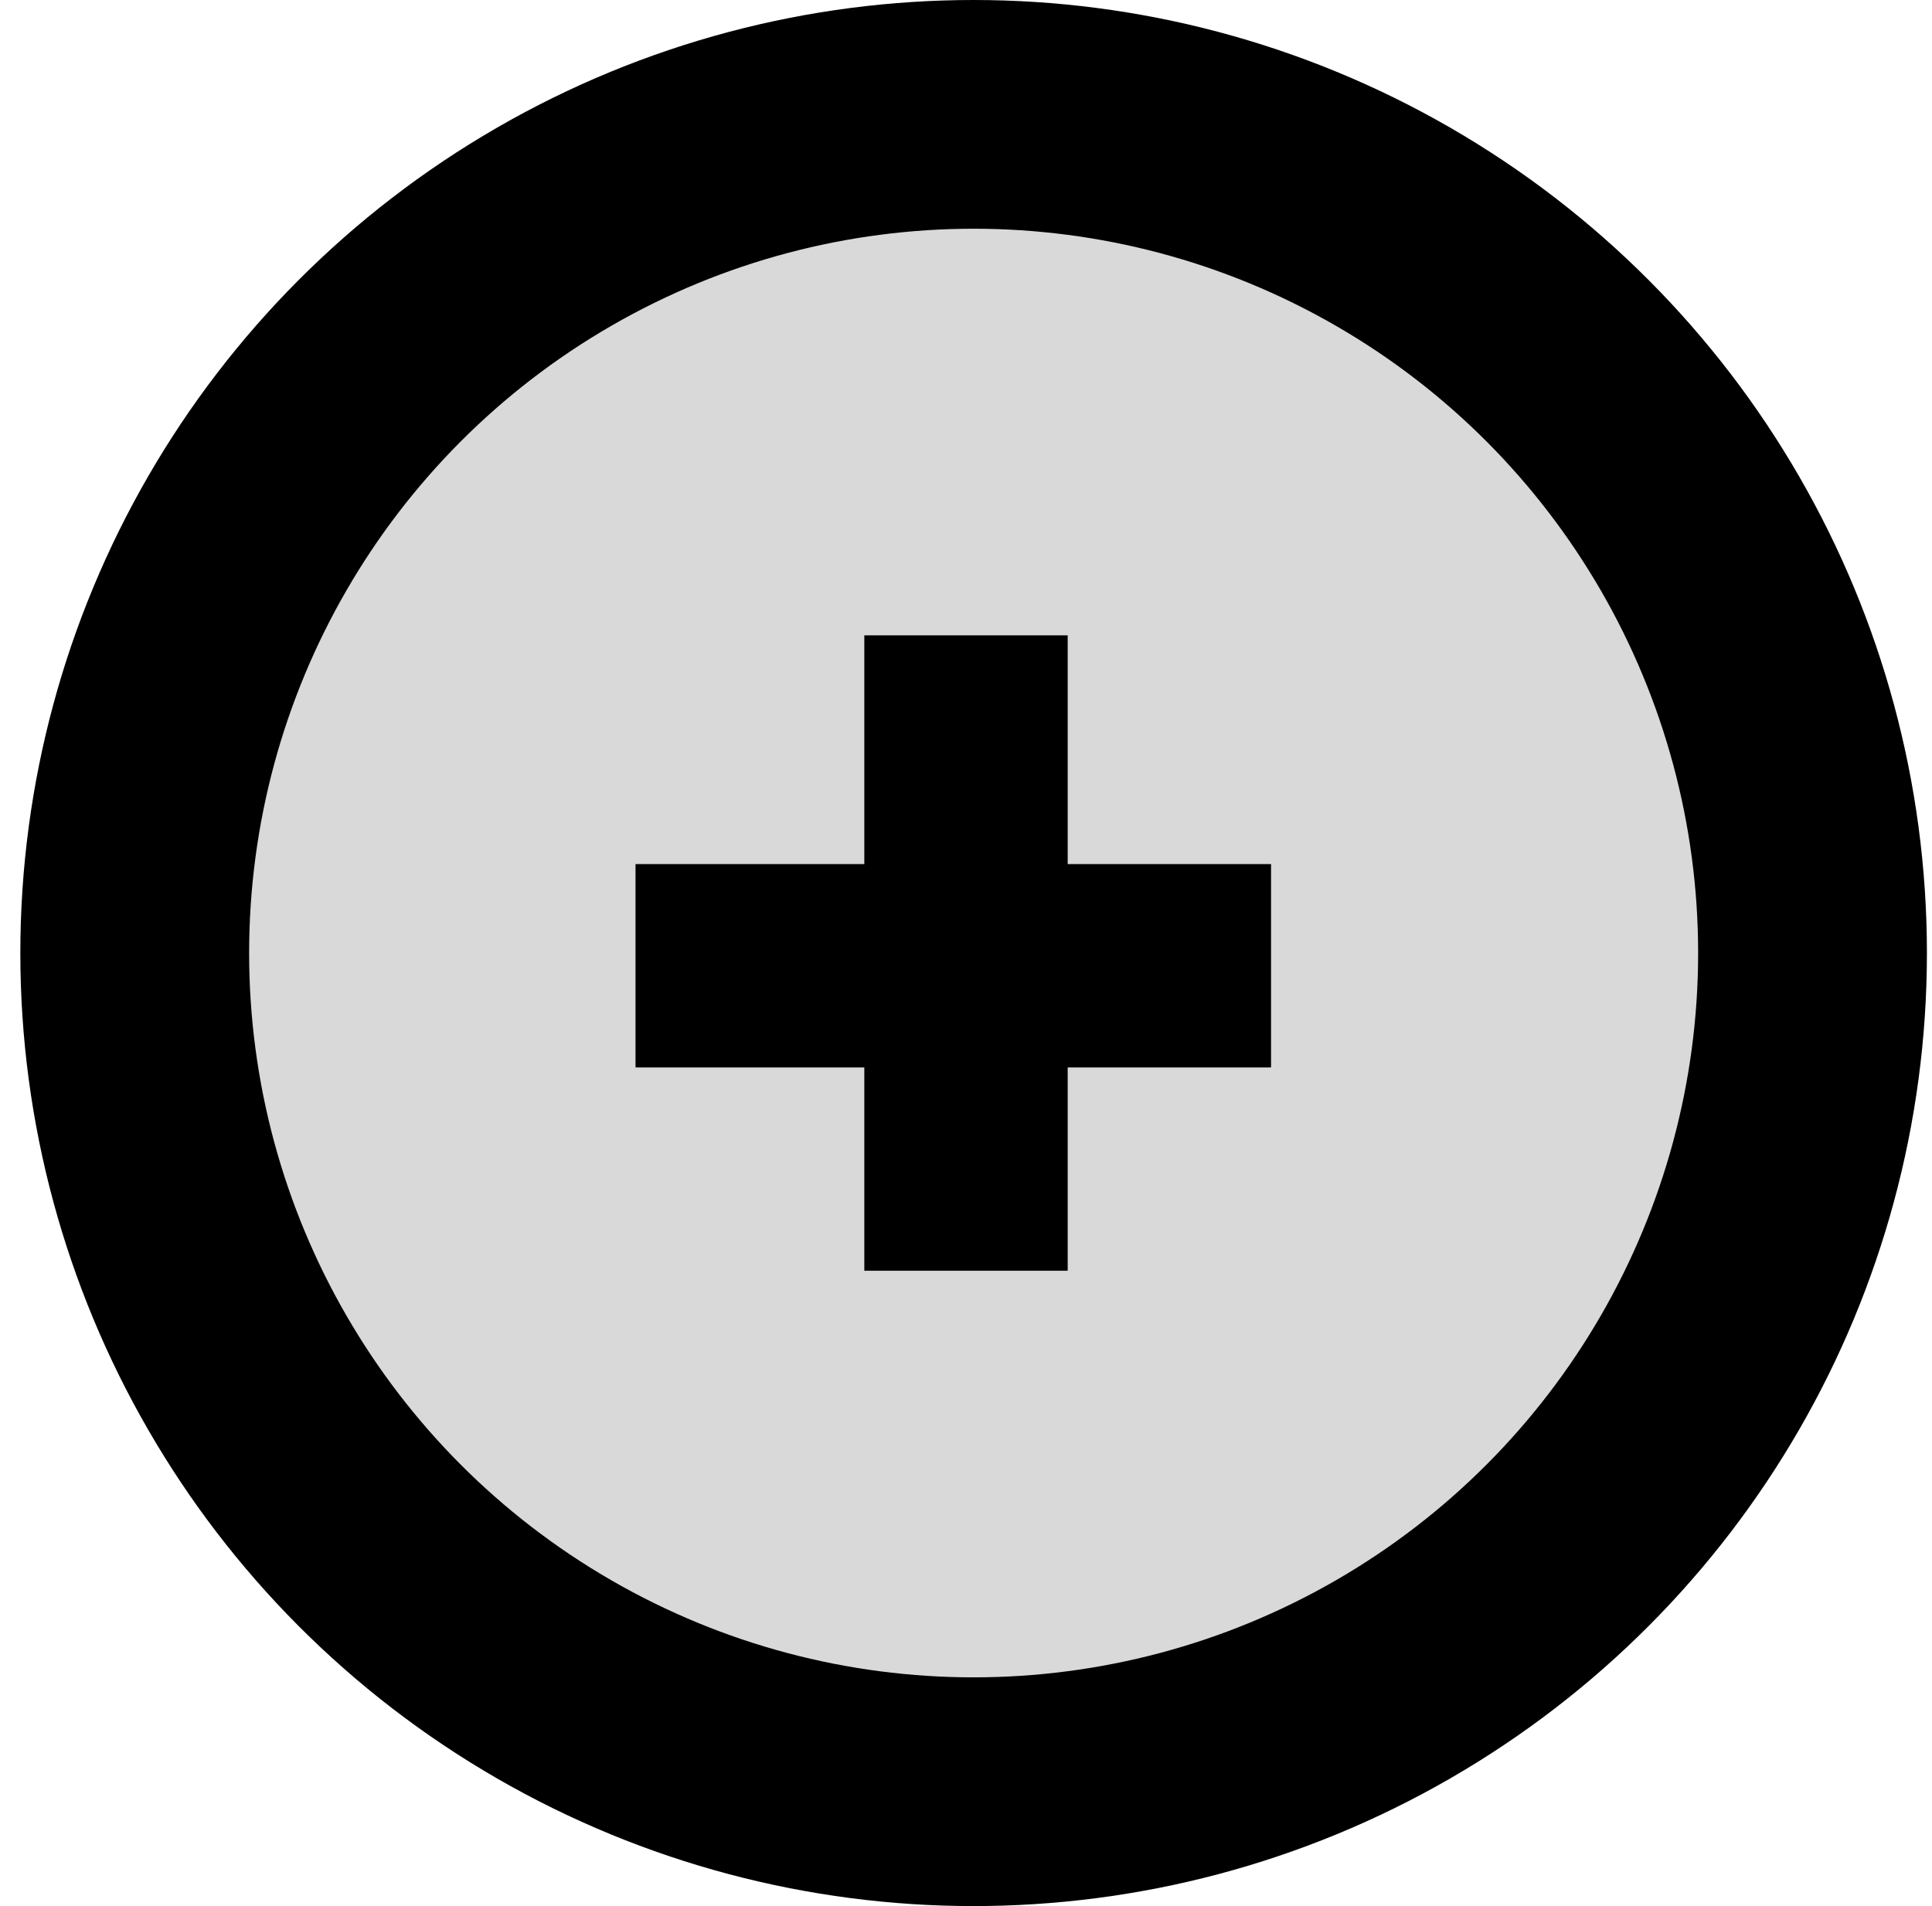 <svg width="76" height="75" viewBox="0 0 76 75" fill="none" xmlns="http://www.w3.org/2000/svg">
<circle cx="38.3" cy="37.5" r="33" fill="#D9D9D9" stroke="black" stroke-width="9"/>
<rect x="34" y="25" width="8" height="25" fill="black"/>
<rect x="25" y="42" width="8" height="25" transform="rotate(-90 25 42)" fill="black"/>
</svg>
